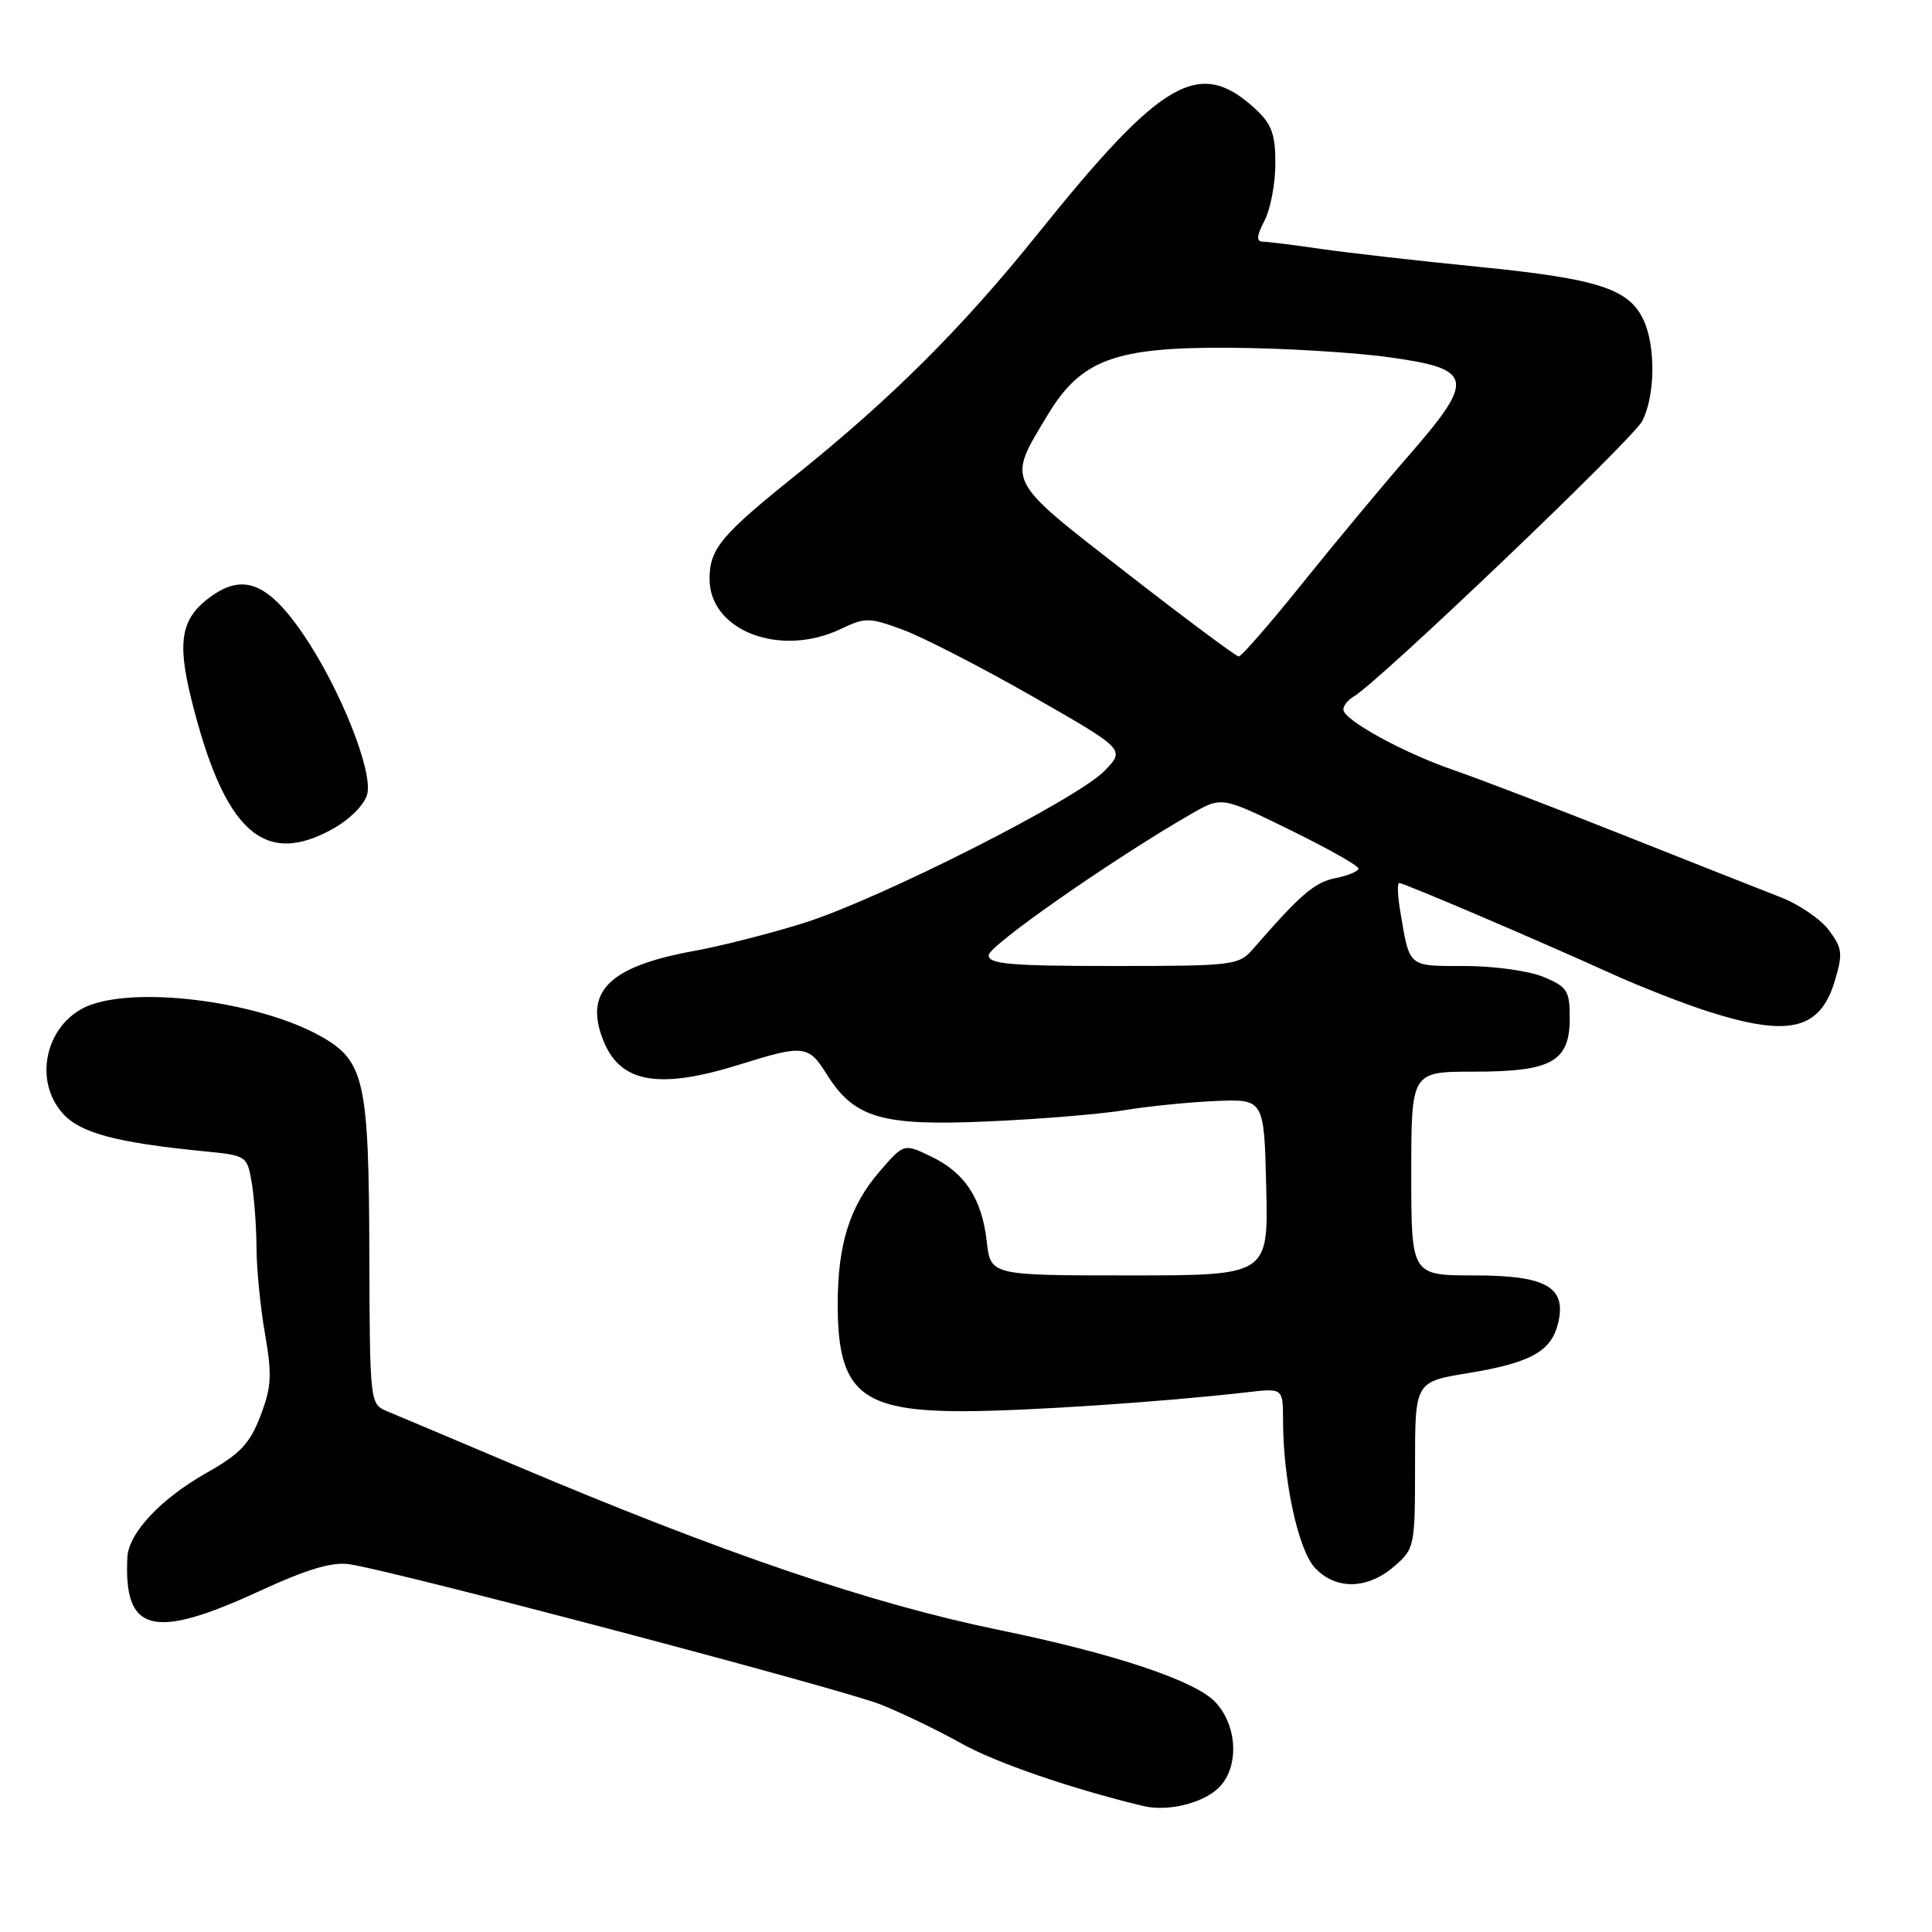<?xml version="1.0" encoding="UTF-8" standalone="no"?>
<!DOCTYPE svg PUBLIC "-//W3C//DTD SVG 1.1//EN" "http://www.w3.org/Graphics/SVG/1.1/DTD/svg11.dtd" >
<svg xmlns="http://www.w3.org/2000/svg" xmlns:xlink="http://www.w3.org/1999/xlink" version="1.1" viewBox="0 0 256 256">
 <g >
 <path fill="currentColor"
d=" M 161.45 236.92 C 164.22 234.25 164.02 228.71 161.04 225.54 C 158.36 222.69 147.67 219.12 132.38 215.98 C 115.28 212.46 95.80 205.82 68.00 194.05 C 60.02 190.67 52.49 187.49 51.25 186.98 C 49.03 186.05 49.00 185.81 48.94 166.27 C 48.88 143.17 48.30 140.57 42.50 137.31 C 34.57 132.85 19.02 130.70 12.12 133.11 C 6.29 135.14 4.21 142.84 8.25 147.46 C 10.57 150.12 15.27 151.39 27.13 152.56 C 32.71 153.11 32.76 153.15 33.37 156.81 C 33.70 158.84 33.98 162.71 33.99 165.42 C 34.00 168.12 34.50 173.21 35.11 176.73 C 36.06 182.18 35.98 183.78 34.51 187.61 C 33.11 191.28 31.82 192.65 27.42 195.13 C 21.33 198.57 17.06 203.11 16.88 206.33 C 16.36 216.30 20.25 217.33 34.22 210.90 C 40.71 207.91 43.99 206.93 46.31 207.27 C 52.40 208.18 111.53 223.80 116.71 225.86 C 119.58 227.01 124.36 229.32 127.34 230.99 C 131.83 233.53 142.03 237.04 151.50 239.31 C 154.70 240.07 159.34 238.96 161.45 236.92 Z  M 184.69 207.59 C 187.45 205.22 187.50 204.99 187.50 194.14 C 187.50 183.10 187.50 183.10 194.50 181.95 C 202.74 180.60 205.51 179.09 206.43 175.44 C 207.65 170.56 204.96 169.00 195.35 169.00 C 187.00 169.00 187.00 169.00 187.00 155.50 C 187.00 142.00 187.00 142.00 195.28 142.00 C 205.63 142.00 208.00 140.68 208.00 134.89 C 208.00 131.28 207.67 130.76 204.53 129.45 C 202.62 128.65 197.93 128.00 194.10 128.00 C 186.49 128.00 186.81 128.27 185.54 120.75 C 185.19 118.69 185.13 117.00 185.41 117.00 C 186.01 117.00 203.74 124.57 213.50 129.00 C 217.35 130.75 223.20 133.03 226.50 134.08 C 237.12 137.44 241.19 136.43 243.13 129.95 C 244.20 126.37 244.12 125.63 242.34 123.26 C 241.25 121.79 238.36 119.82 235.92 118.88 C 233.49 117.93 224.07 114.22 215.00 110.61 C 205.93 107.01 195.84 103.15 192.58 102.03 C 185.91 99.73 178.00 95.38 178.00 94.01 C 178.00 93.51 178.62 92.74 179.37 92.30 C 182.68 90.37 216.34 58.23 217.60 55.80 C 219.31 52.49 219.41 46.00 217.81 42.47 C 215.90 38.28 211.83 36.95 196.15 35.38 C 188.09 34.58 178.57 33.50 175.00 32.98 C 171.43 32.46 167.96 32.03 167.31 32.02 C 166.45 32.01 166.51 31.24 167.55 29.25 C 168.34 27.74 168.99 24.34 168.99 21.70 C 169.00 17.81 168.51 16.45 166.39 14.48 C 158.95 7.59 154.06 10.38 137.53 30.96 C 127.56 43.38 118.19 52.73 105.50 62.92 C 95.54 70.91 94.05 72.70 94.02 76.66 C 93.97 83.57 103.37 87.18 111.41 83.34 C 114.67 81.79 115.19 81.80 119.69 83.47 C 122.34 84.45 130.03 88.41 136.80 92.27 C 149.09 99.30 149.09 99.30 146.40 102.10 C 142.80 105.87 116.50 119.17 106.46 122.32 C 102.03 123.70 95.53 125.36 92.00 126.00 C 80.62 128.06 77.28 131.43 80.02 138.06 C 82.30 143.54 87.43 144.38 98.16 141.01 C 106.44 138.42 107.14 138.49 109.51 142.29 C 113.18 148.17 116.79 149.23 131.00 148.59 C 137.88 148.29 146.02 147.61 149.10 147.09 C 152.18 146.58 157.58 146.04 161.10 145.89 C 167.50 145.63 167.50 145.63 167.78 157.31 C 168.06 169.00 168.06 169.00 149.66 169.00 C 131.26 169.00 131.26 169.00 130.75 164.51 C 130.11 158.82 127.85 155.37 123.33 153.22 C 119.76 151.51 119.76 151.51 116.55 155.23 C 112.60 159.80 111.00 164.86 111.00 172.82 C 111.00 184.43 114.03 187.01 127.70 186.99 C 135.90 186.98 154.29 185.75 165.25 184.48 C 170.00 183.93 170.00 183.93 170.01 188.22 C 170.02 196.15 172.02 205.39 174.24 207.75 C 176.99 210.69 181.16 210.62 184.69 207.59 Z  M 44.15 109.80 C 46.40 108.53 48.32 106.59 48.66 105.22 C 49.43 102.14 45.05 91.20 40.20 84.07 C 35.58 77.30 32.31 75.93 28.02 78.99 C 24.03 81.83 23.43 84.84 25.32 92.51 C 29.67 110.14 34.93 114.98 44.15 109.80 Z  M 131.00 126.58 C 131.00 125.31 147.47 113.82 157.84 107.85 C 161.88 105.53 161.88 105.53 170.94 109.97 C 175.92 112.41 180.00 114.71 180.00 115.08 C 180.00 115.45 178.62 116.03 176.94 116.36 C 174.17 116.92 172.33 118.50 166.03 125.75 C 164.15 127.91 163.44 128.00 147.54 128.00 C 133.94 128.00 131.00 127.75 131.00 126.58 Z  M 149.18 75.84 C 133.10 63.34 133.41 63.97 138.81 55.00 C 143.24 47.64 147.73 45.98 162.96 46.08 C 169.86 46.12 179.32 46.68 184.00 47.33 C 195.25 48.88 195.53 50.17 186.79 60.22 C 183.30 64.22 176.92 71.89 172.61 77.25 C 168.31 82.61 164.49 86.99 164.14 86.99 C 163.79 86.98 157.06 81.97 149.18 75.84 Z "/>
</g>
</svg>
